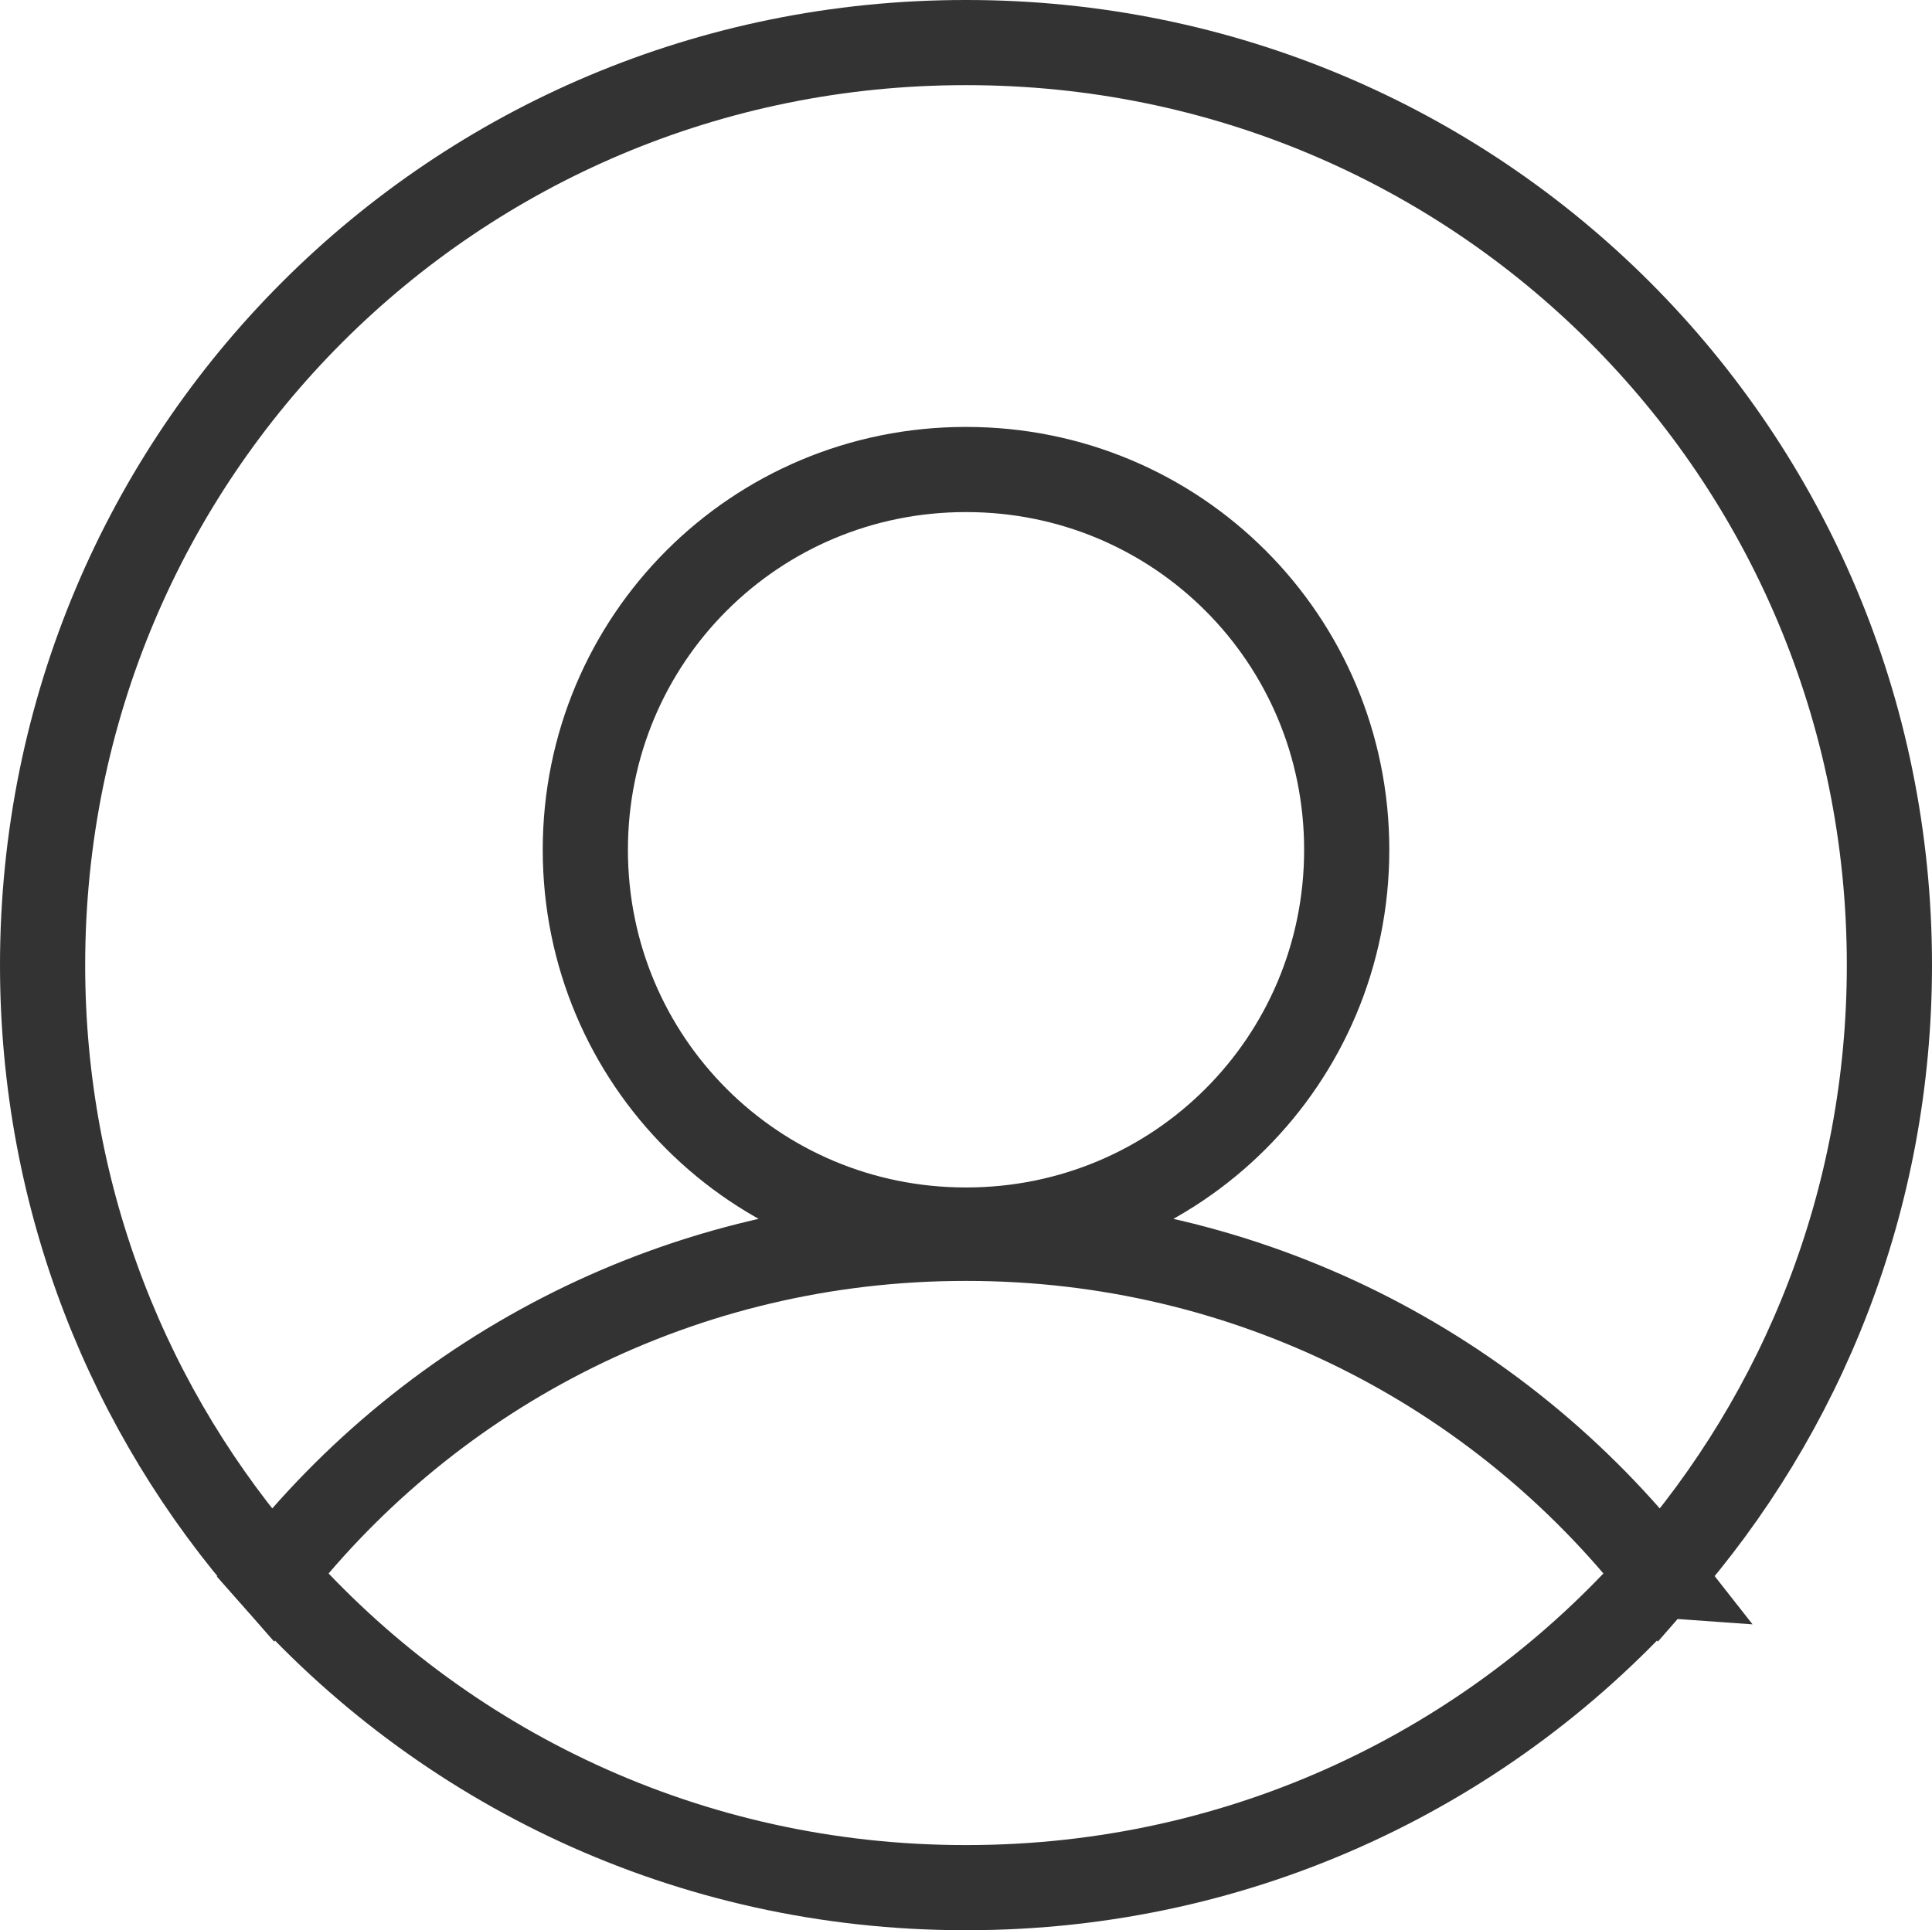 <?xml version="1.0" encoding="UTF-8" standalone="no"?>
<svg
        width="45.365"
        height="45.334"
        viewBox="0 0 45.365 45.334"
        fill="none"
        version="1.1"
        id="svg5"
>
    <xmlns>http://www.w3.org/2000/svg</xmlns>
    <path
            id="path5"
            style="display:inline;stroke:#333333;stroke-width:2"
            d="M 22.666,1 C 10.663,1 1,10.663 1,22.666 1,28.17 3.036,33.178 6.393,36.992 10.17,32.174 16.041,29.084 22.666,29.084 h 0.033 c 6.625,0 12.496,3.09 16.273,7.908 3.357,-3.814 5.393,-8.823 5.393,-14.326 C 44.365,10.663 34.703,1 22.699,1 Z m 0.01,10.027 h 0.014 c 4.948,0 8.932,3.984 8.932,8.932 0,4.948 -3.984,8.93 -8.932,8.93 h -0.014 c -4.948,0 -8.932,-3.982 -8.932,-8.93 0,-4.948 3.984,-8.932 8.932,-8.932 z m 16.297,25.965 C 35.196,32.174 29.324,29.084 22.699,29.084 h -0.033 c -6.625,0 -12.496,3.09 -16.273,7.908 3.965,4.504 9.774,7.342 16.273,7.342 h 0.033 c 6.5,0 12.309,-2.838 16.273,-7.342 z M 22.676,11.027 c -4.948,0 -8.932,3.984 -8.932,8.932 0,4.948 3.984,8.93 8.932,8.93 h 0.014 c 4.948,0 8.932,-3.982 8.932,-8.93 0,-4.948 -3.984,-8.932 -8.932,-8.932 z"/>
    <defs
            id="defs5"/>
</svg>
